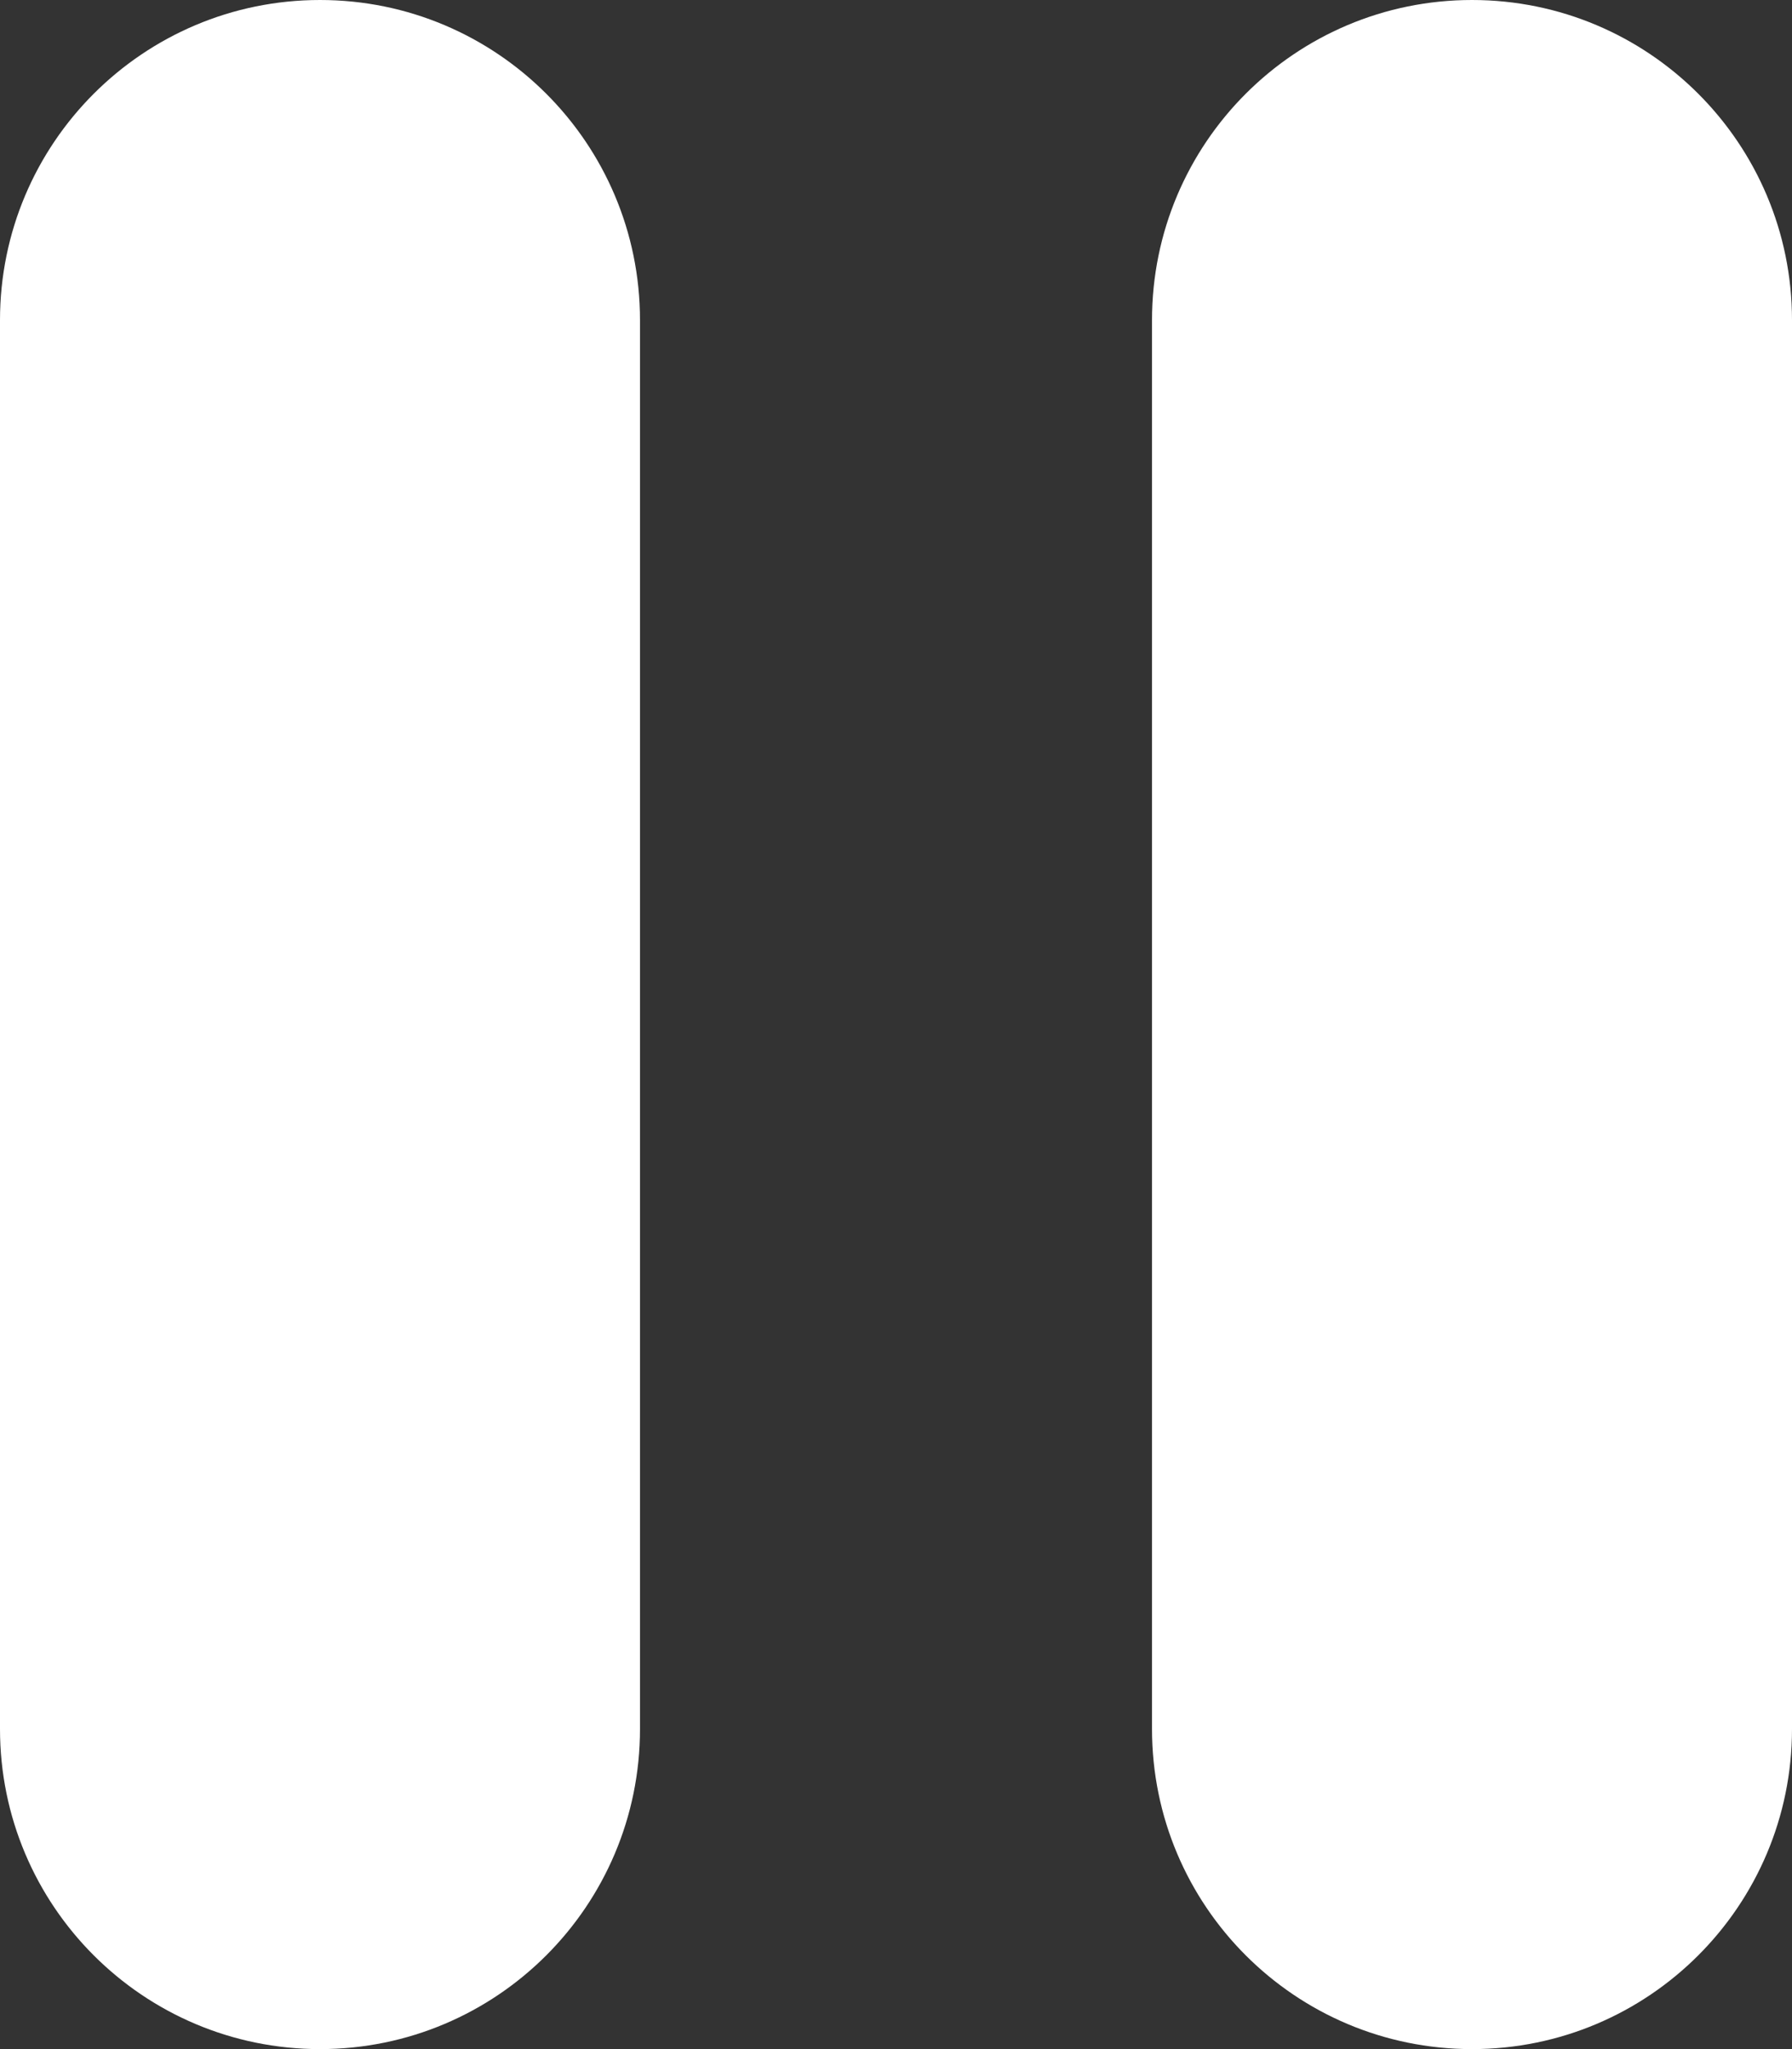 <svg xmlns="http://www.w3.org/2000/svg" xmlns:xlink="http://www.w3.org/1999/xlink" preserveAspectRatio="xMidYMid" width="14" height="16" viewBox="0 0 14 16">
  <rect x="0" y="0" width="14" height="16" fill="#333333" stroke="none"/>
  <defs>
    <style>
      .cls-1 {
        fill: #fff;
        fill-rule: evenodd;
      }
    </style>
  </defs>
  <path d="M11.500,16.000 C10.119,16.000 9.000,14.881 9.000,13.500 L9.000,2.500 C9.000,1.119 10.119,-0.000 11.500,-0.000 C12.881,-0.000 14.000,1.119 14.000,2.500 L14.000,13.500 C14.000,14.881 12.881,16.000 11.500,16.000 ZM2.500,16.000 C1.119,16.000 -0.000,14.881 -0.000,13.500 L-0.000,2.500 C-0.000,1.119 1.119,-0.000 2.500,-0.000 C3.881,-0.000 5.000,1.119 5.000,2.500 L5.000,13.500 C5.000,14.881 3.881,16.000 2.500,16.000 Z" class="cls-1"/>
</svg>
